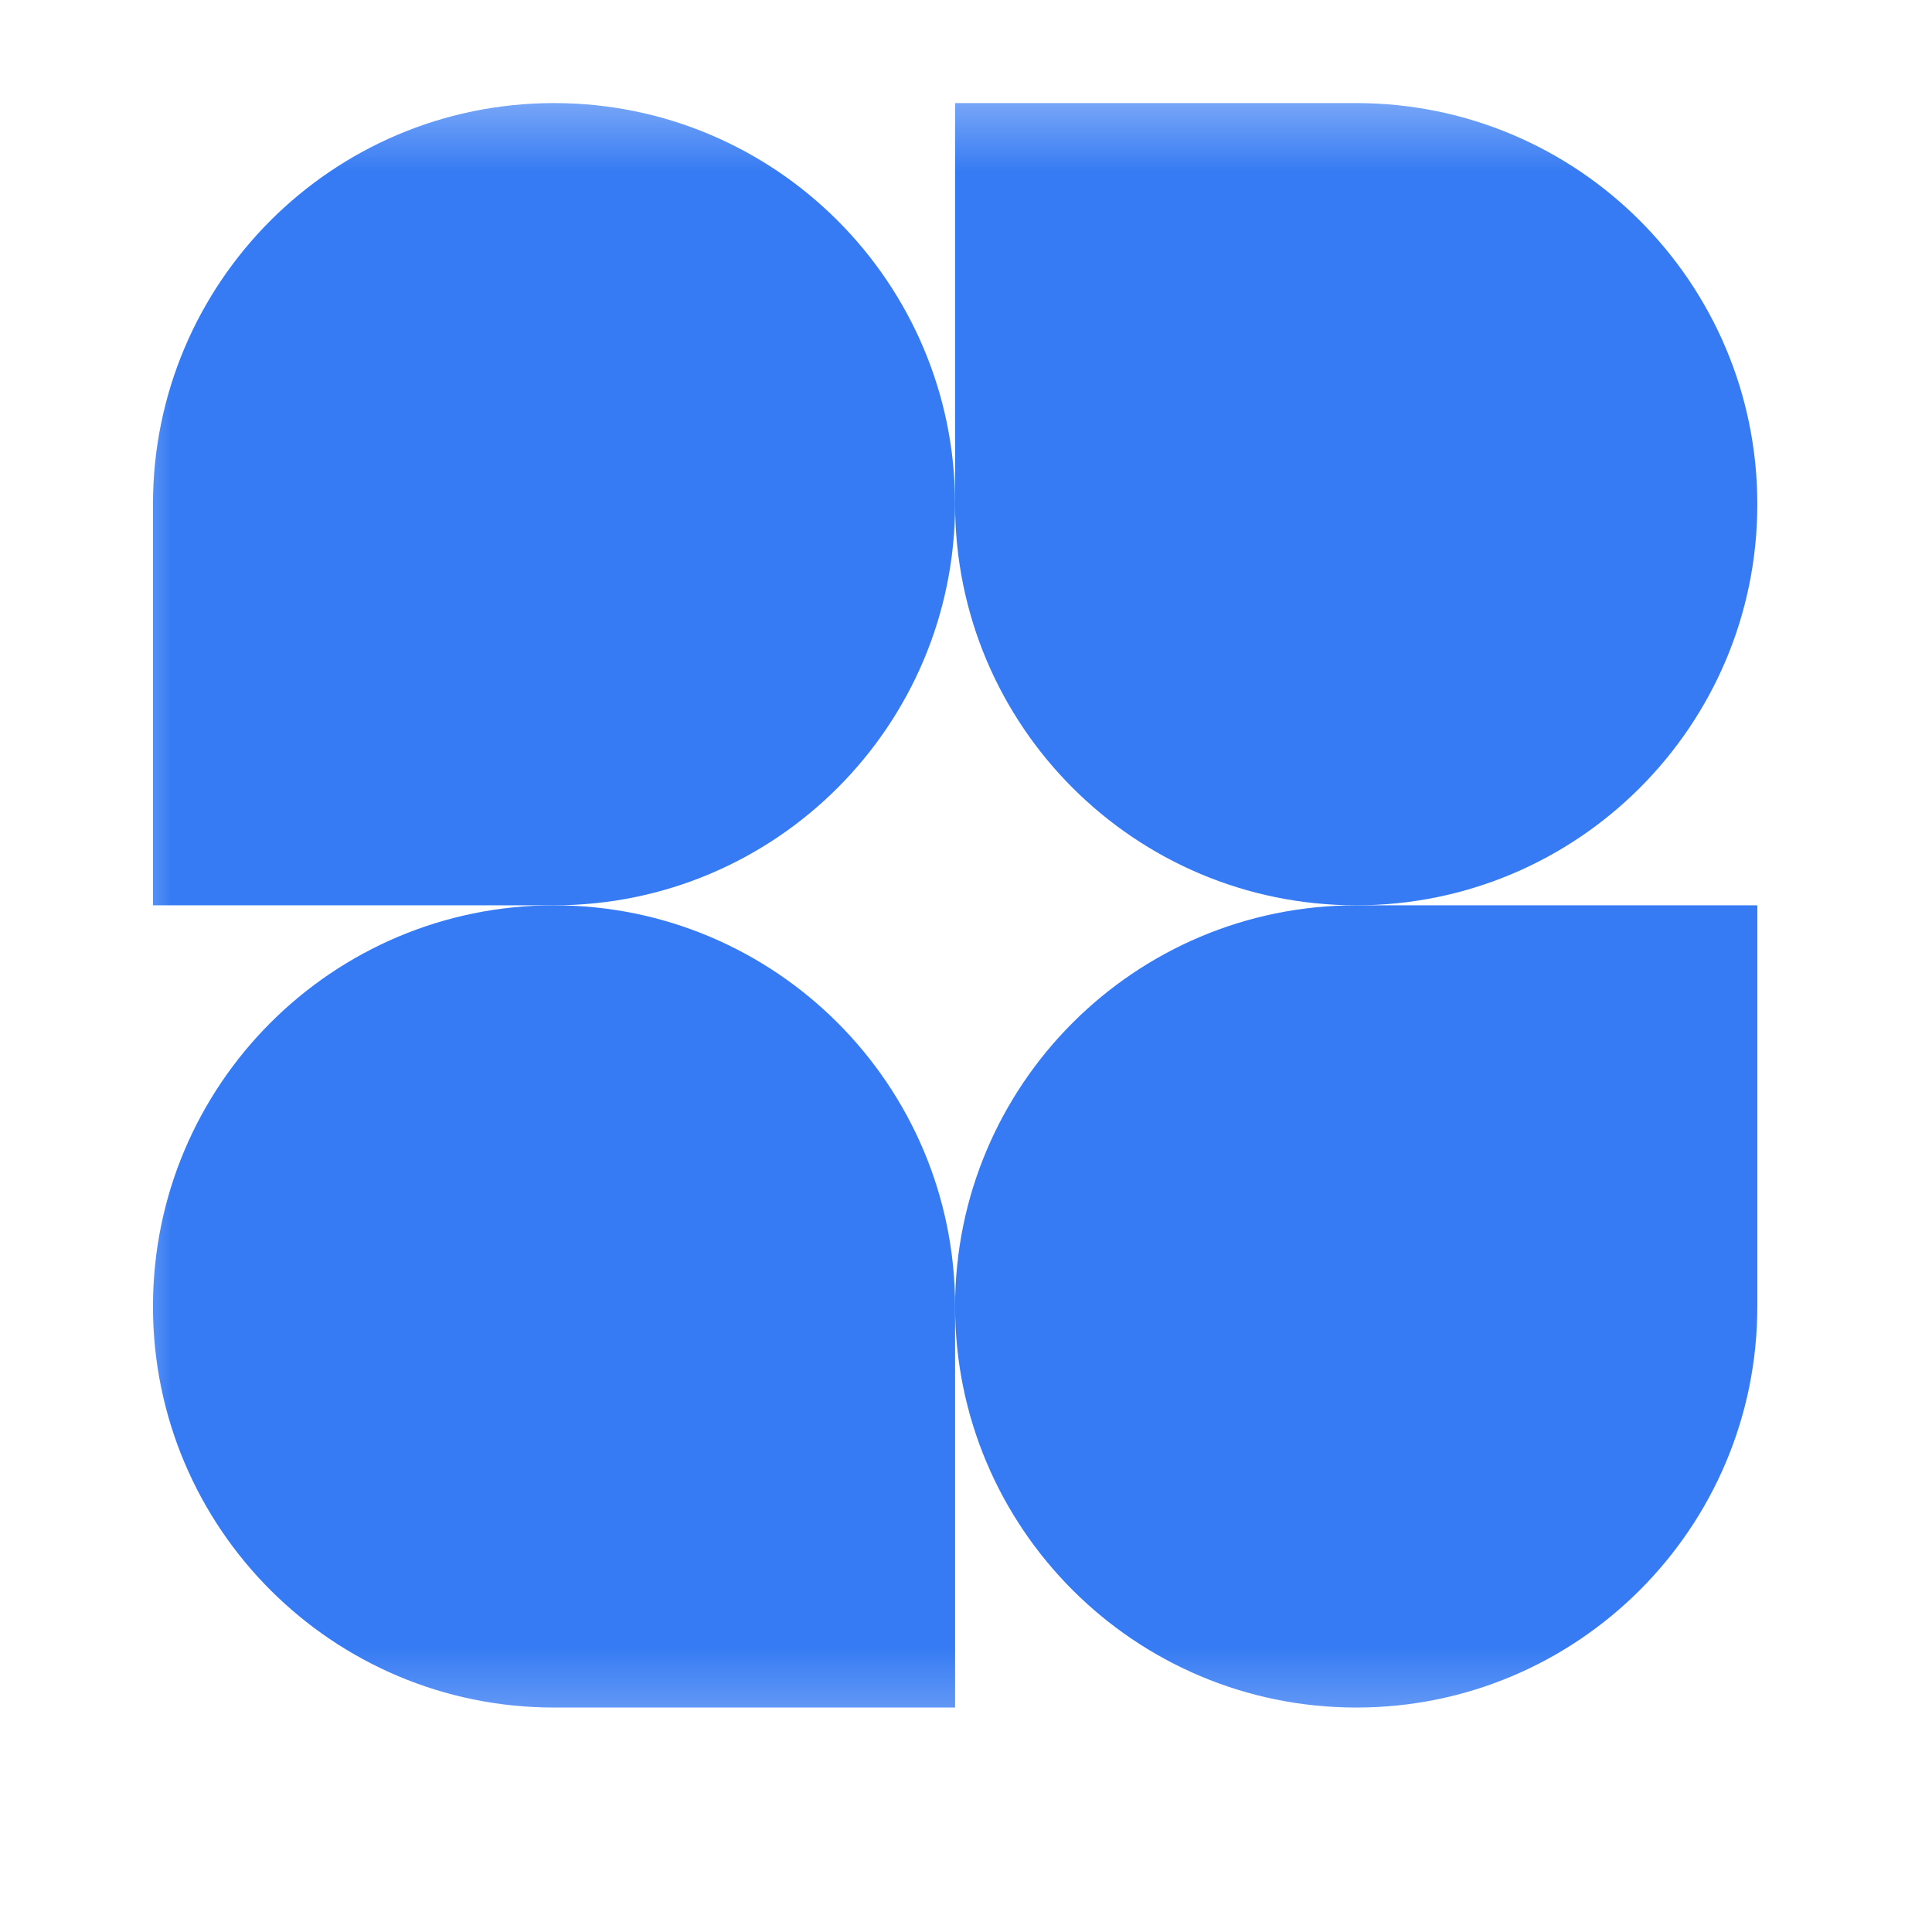 <svg width="17" height="17" viewBox="0 0 17 17" fill="none" xmlns="http://www.w3.org/2000/svg">
<mask id="mask0_15_233" style="mask-type:luminance" maskUnits="userSpaceOnUse" x="0" y="0" width="17" height="16">
<path d="M16.029 0.531H0.971V15.589H16.029V0.531Z" fill="white"/>
</mask>
<g mask="url(#mask0_15_233)">
<path d="M8.404 4.437C8.404 6.386 6.824 7.966 4.875 7.966H1.346V4.437C1.346 2.488 2.926 0.907 4.875 0.907C6.824 0.907 8.404 2.488 8.404 4.437Z" fill="#367BF3"/>
<path d="M8.404 11.496C8.404 9.546 9.985 7.966 11.934 7.966H15.463V11.496C15.463 13.445 13.883 15.025 11.934 15.025C9.985 15.025 8.404 13.445 8.404 11.496Z" fill="#367BF3"/>
<path d="M1.346 11.496C1.346 13.445 2.926 15.025 4.875 15.025H8.404V11.496C8.404 9.546 6.824 7.966 4.875 7.966C2.926 7.966 1.346 9.546 1.346 11.496Z" fill="#367BF3"/>
<path d="M15.463 4.437C15.463 2.488 13.883 0.907 11.934 0.907H8.404V4.437C8.404 6.386 9.985 7.966 11.934 7.966C13.883 7.966 15.463 6.386 15.463 4.437Z" fill="#367BF3"/>
</g>
</svg>
